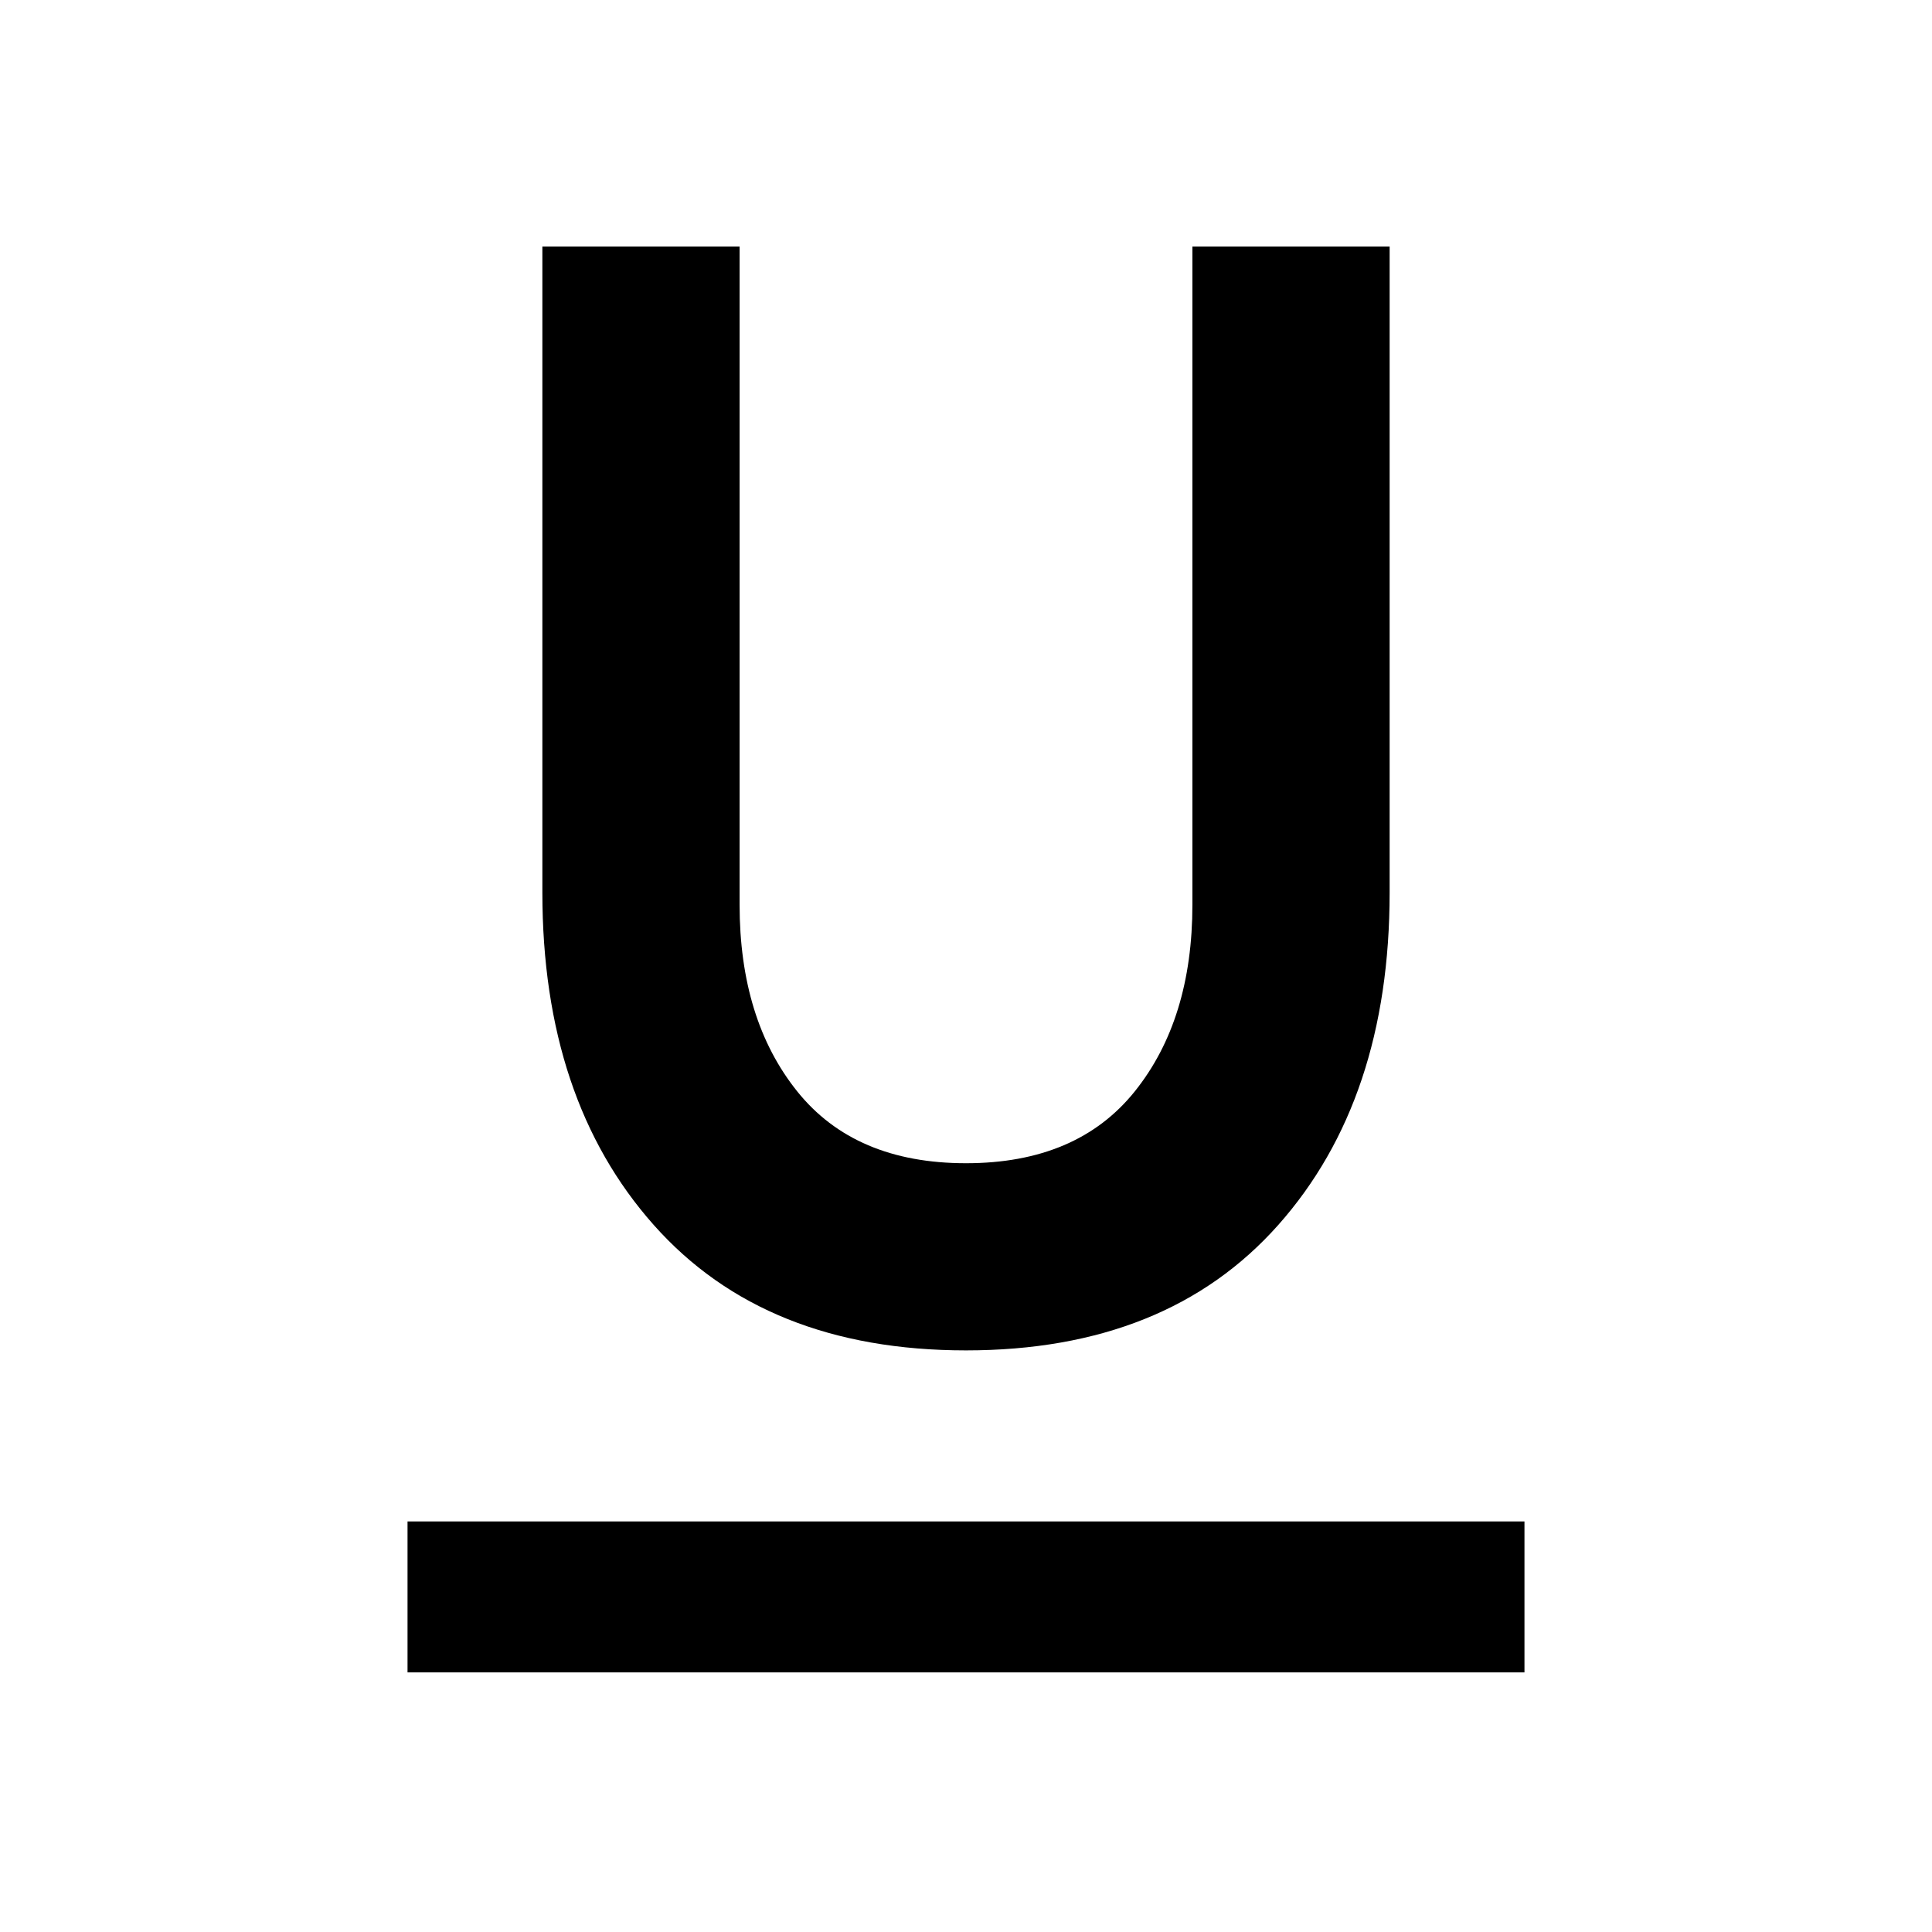 <svg xmlns="http://www.w3.org/2000/svg" height="24" viewBox="0 -960 960 960" width="24"><path d="M202.5-129v-75h555v75h-555ZM480-289q-99.81 0-155.16-62.32-55.34-62.31-55.34-165.18v-321h98v327q0 57.11 28.64 92.81Q424.77-382 480-382q55.23 0 83.86-35.69 28.64-35.7 28.64-92.81v-327h98v321q0 102.87-55.34 165.18Q579.81-289 480-289Z"/></svg>